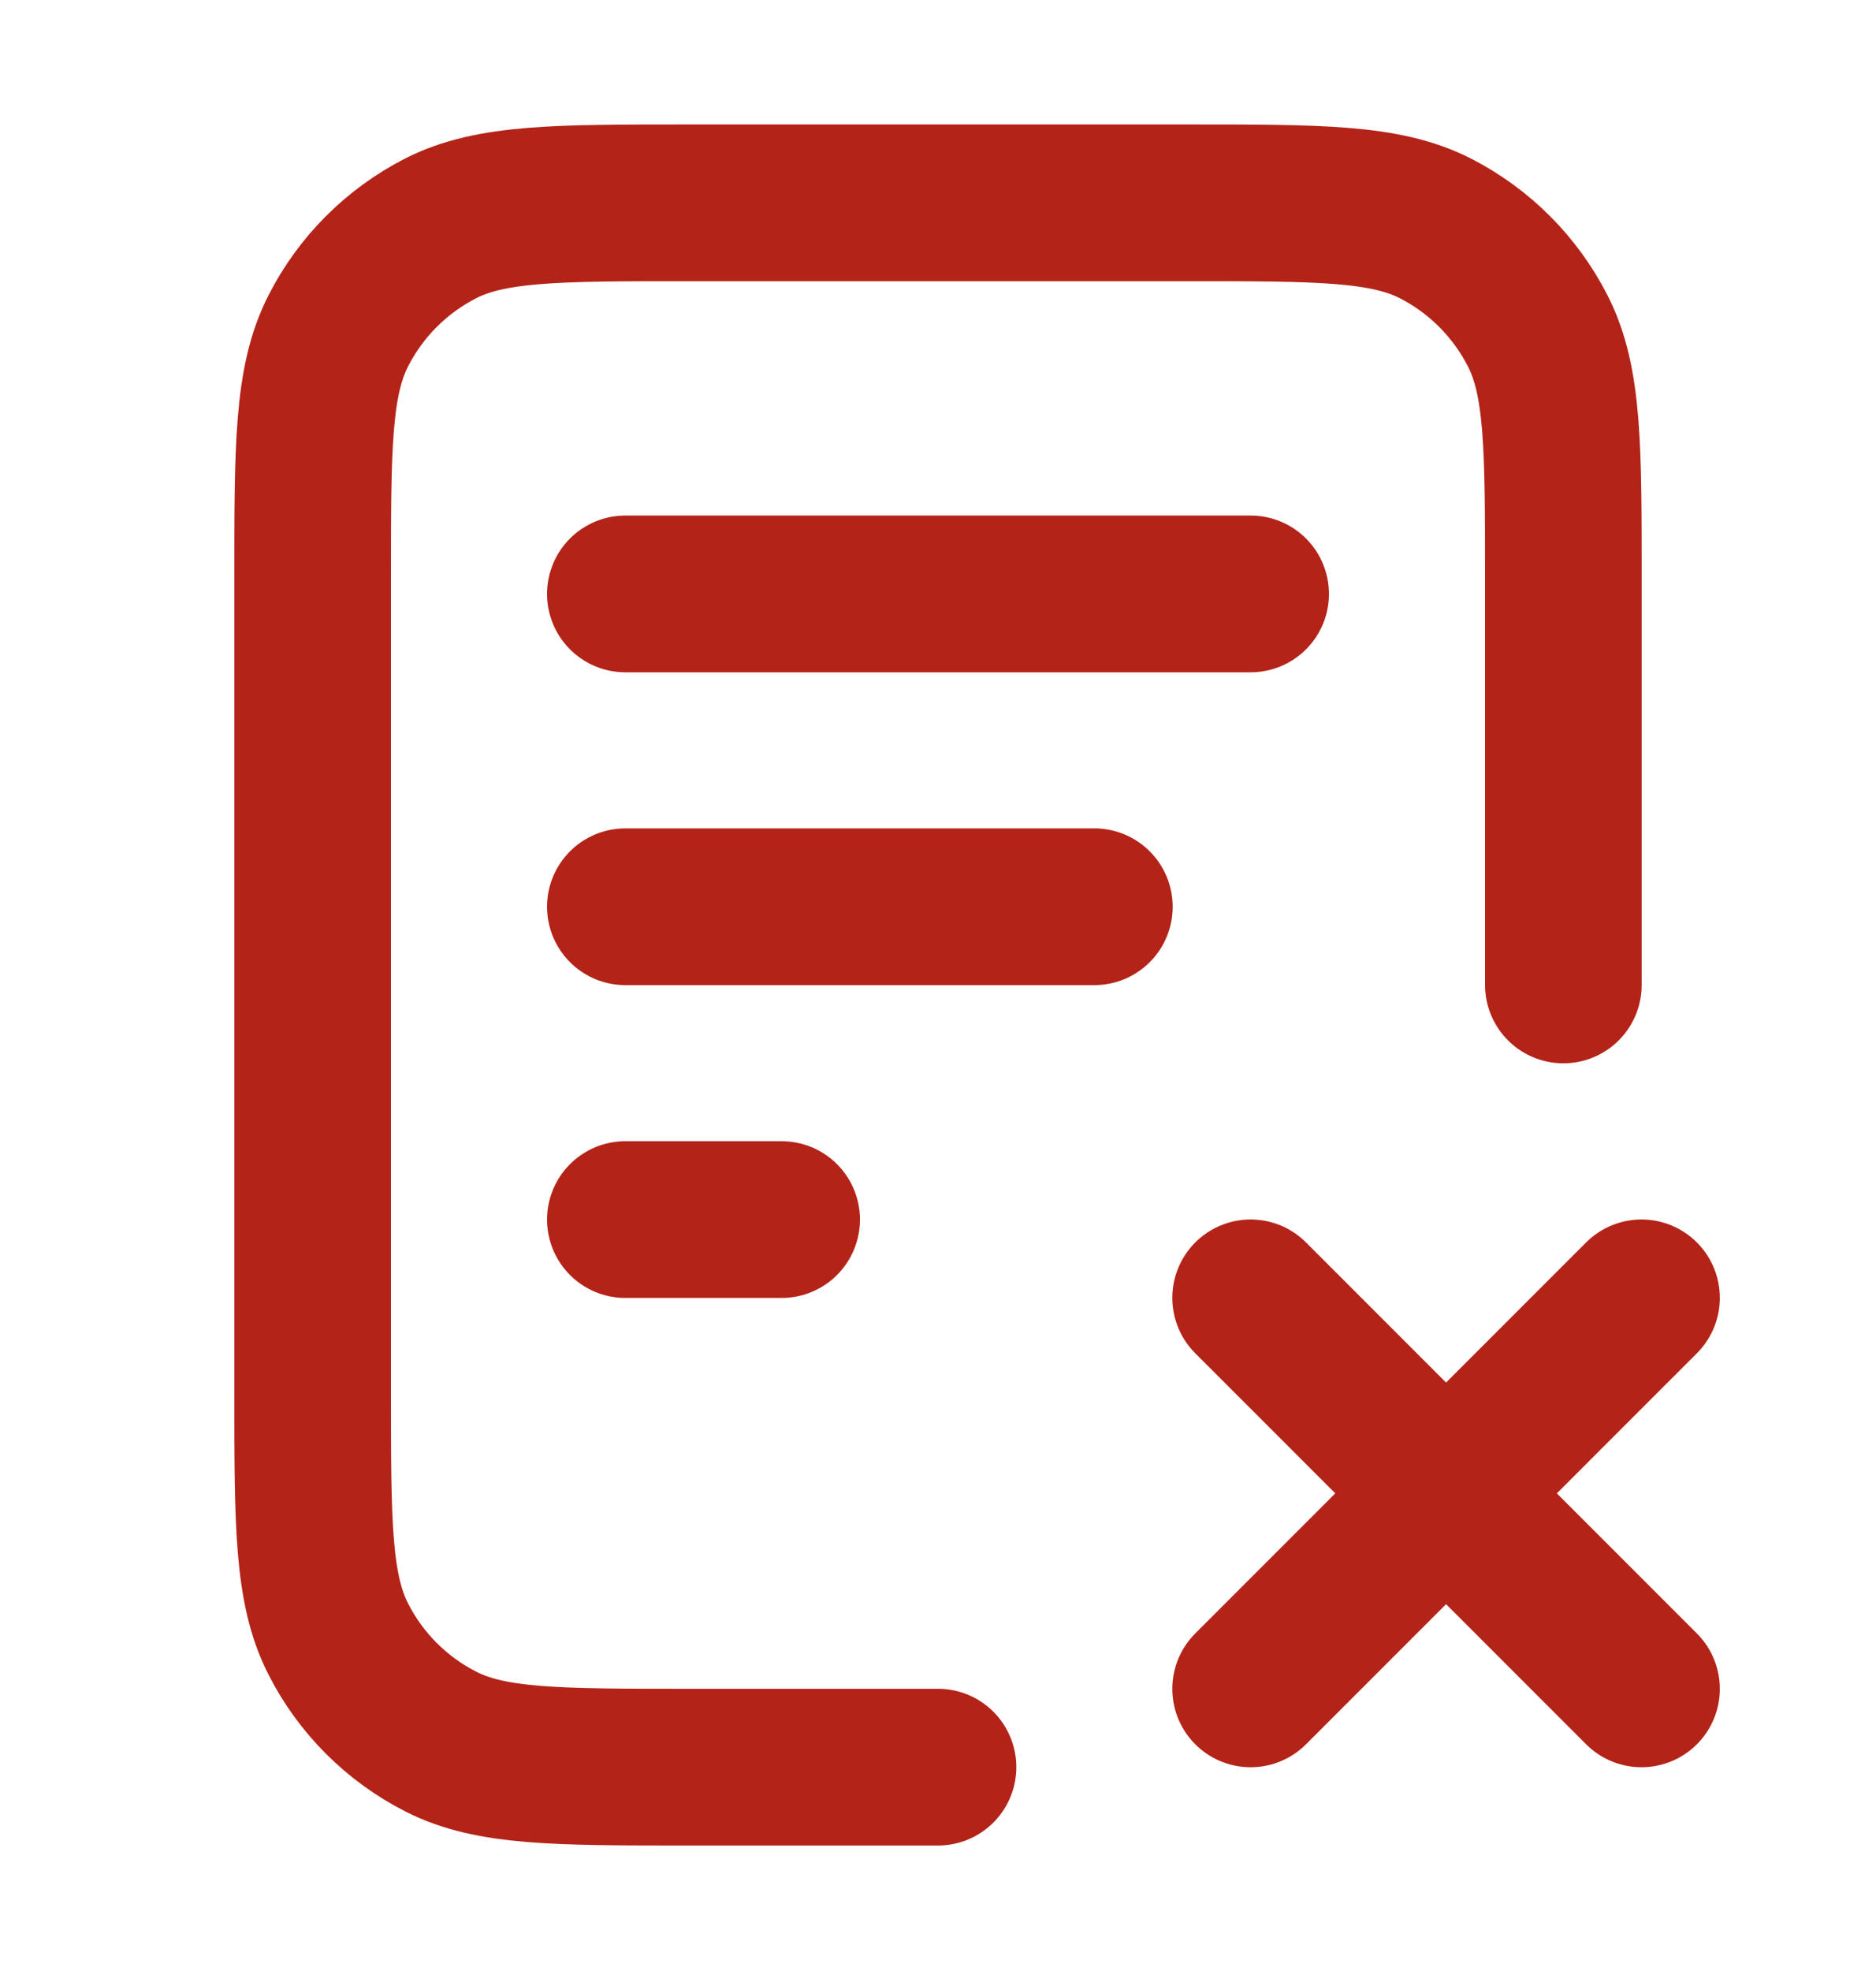 <svg width="20" height="21" viewBox="0 0 20 21" fill="none" xmlns="http://www.w3.org/2000/svg">
<path d="M11.667 9.661H6.667M8.333 12.994H6.667M13.333 6.328H6.667M16.667 10.494V6.161C16.667 4.761 16.667 4.061 16.394 3.526C16.154 3.056 15.772 2.673 15.302 2.433C14.767 2.161 14.067 2.161 12.667 2.161H7.333C5.933 2.161 5.233 2.161 4.698 2.433C4.228 2.673 3.845 3.056 3.606 3.526C3.333 4.061 3.333 4.761 3.333 6.161V14.828C3.333 16.228 3.333 16.928 3.606 17.462C3.845 17.933 4.228 18.315 4.698 18.555C5.233 18.828 5.933 18.828 7.333 18.828H10M13.333 13.828L17.5 17.994M17.5 13.828L13.333 17.994" stroke="#B42318" stroke-width="1.67" stroke-linecap="round" stroke-linejoin="round"/>
</svg>
